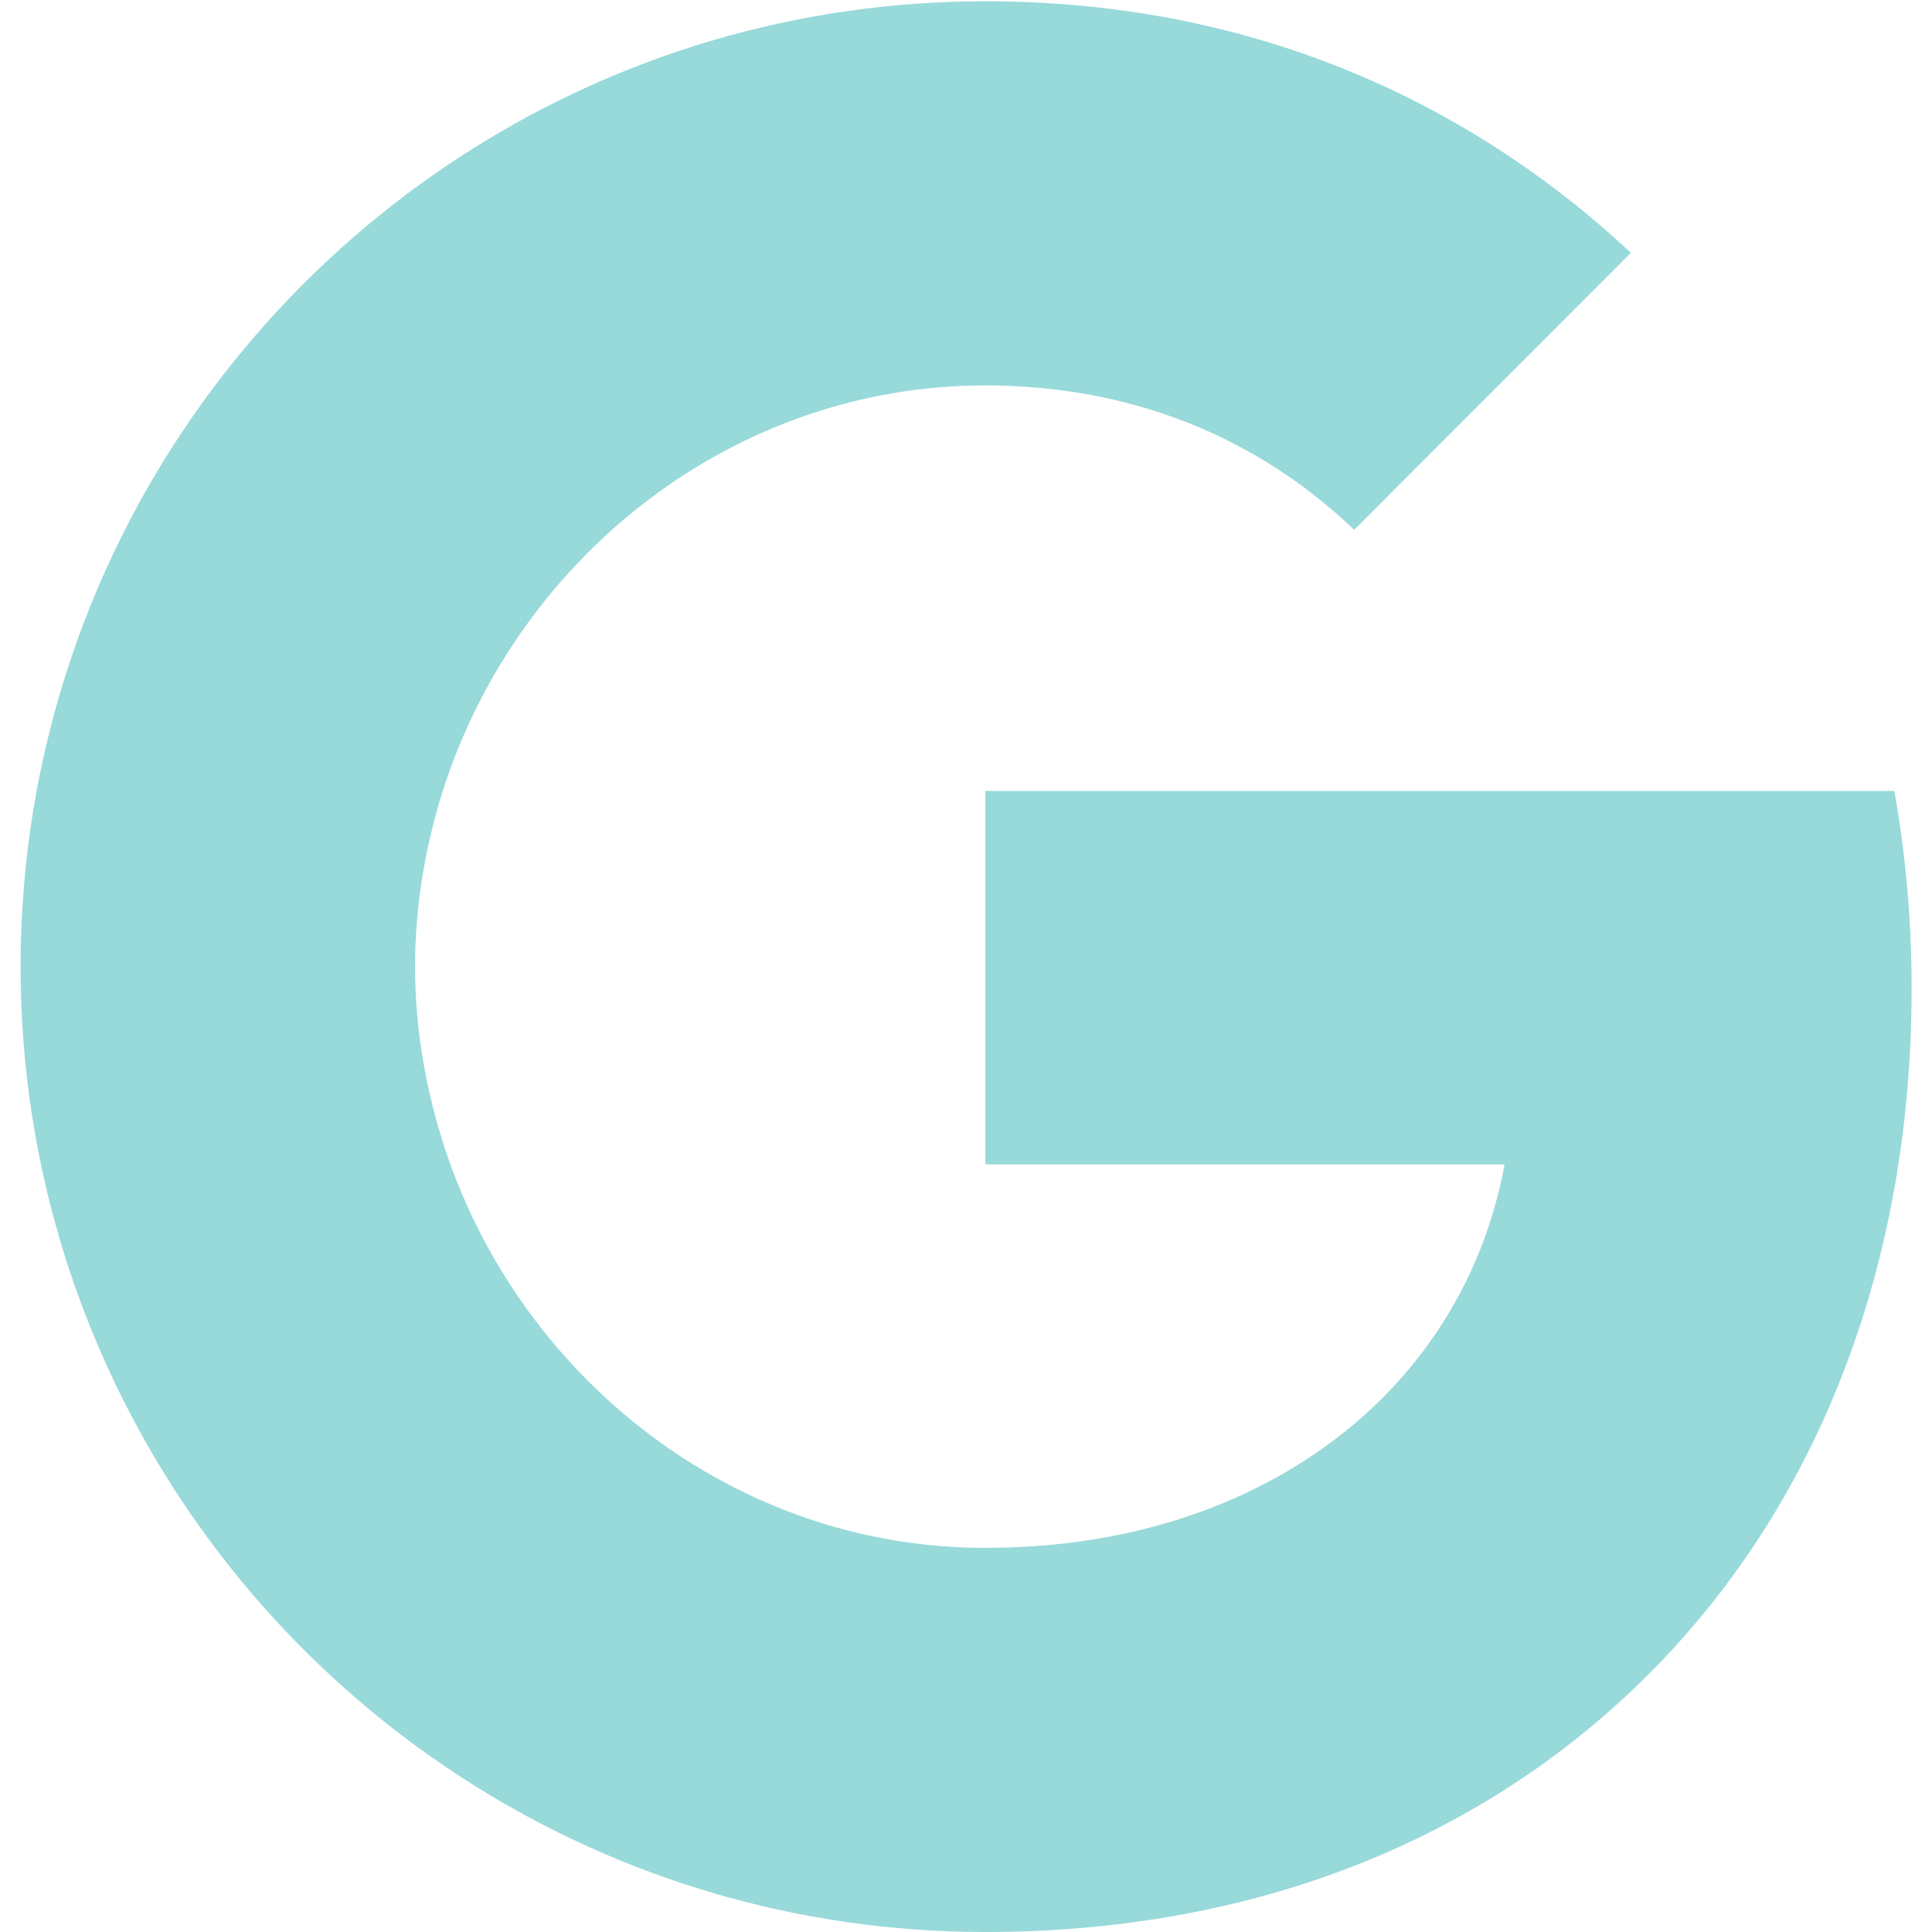 <svg width="18" height="18" viewBox="0 0 18 18" fill="none" xmlns="http://www.w3.org/2000/svg">
  <path d="M17.649 7.369H9.181V10.849H14.018C13.81 11.974 13.177 12.926 12.223 13.563C11.417 14.102 10.388 14.421 9.178 14.421C6.837 14.421 4.856 12.839 4.149 10.713C3.971 10.174 3.867 9.598 3.867 9.005C3.867 8.412 3.971 7.835 4.149 7.296C4.859 5.173 6.839 3.591 9.181 3.591C10.5 3.591 11.684 4.045 12.617 4.936L15.195 2.355C13.636 0.902 11.604 0.012 9.181 0.012C5.667 0.012 2.628 2.027 1.149 4.966C0.539 6.18 0.192 7.554 0.192 9.007C0.192 10.46 0.539 11.831 1.149 13.045C2.628 15.984 5.667 18 9.181 18C11.609 18 13.643 17.194 15.129 15.82C16.828 14.255 17.81 11.948 17.81 9.209C17.81 8.571 17.754 7.959 17.649 7.369Z" fill="#32B5B6" fill-opacity="0.5"/>
</svg>
